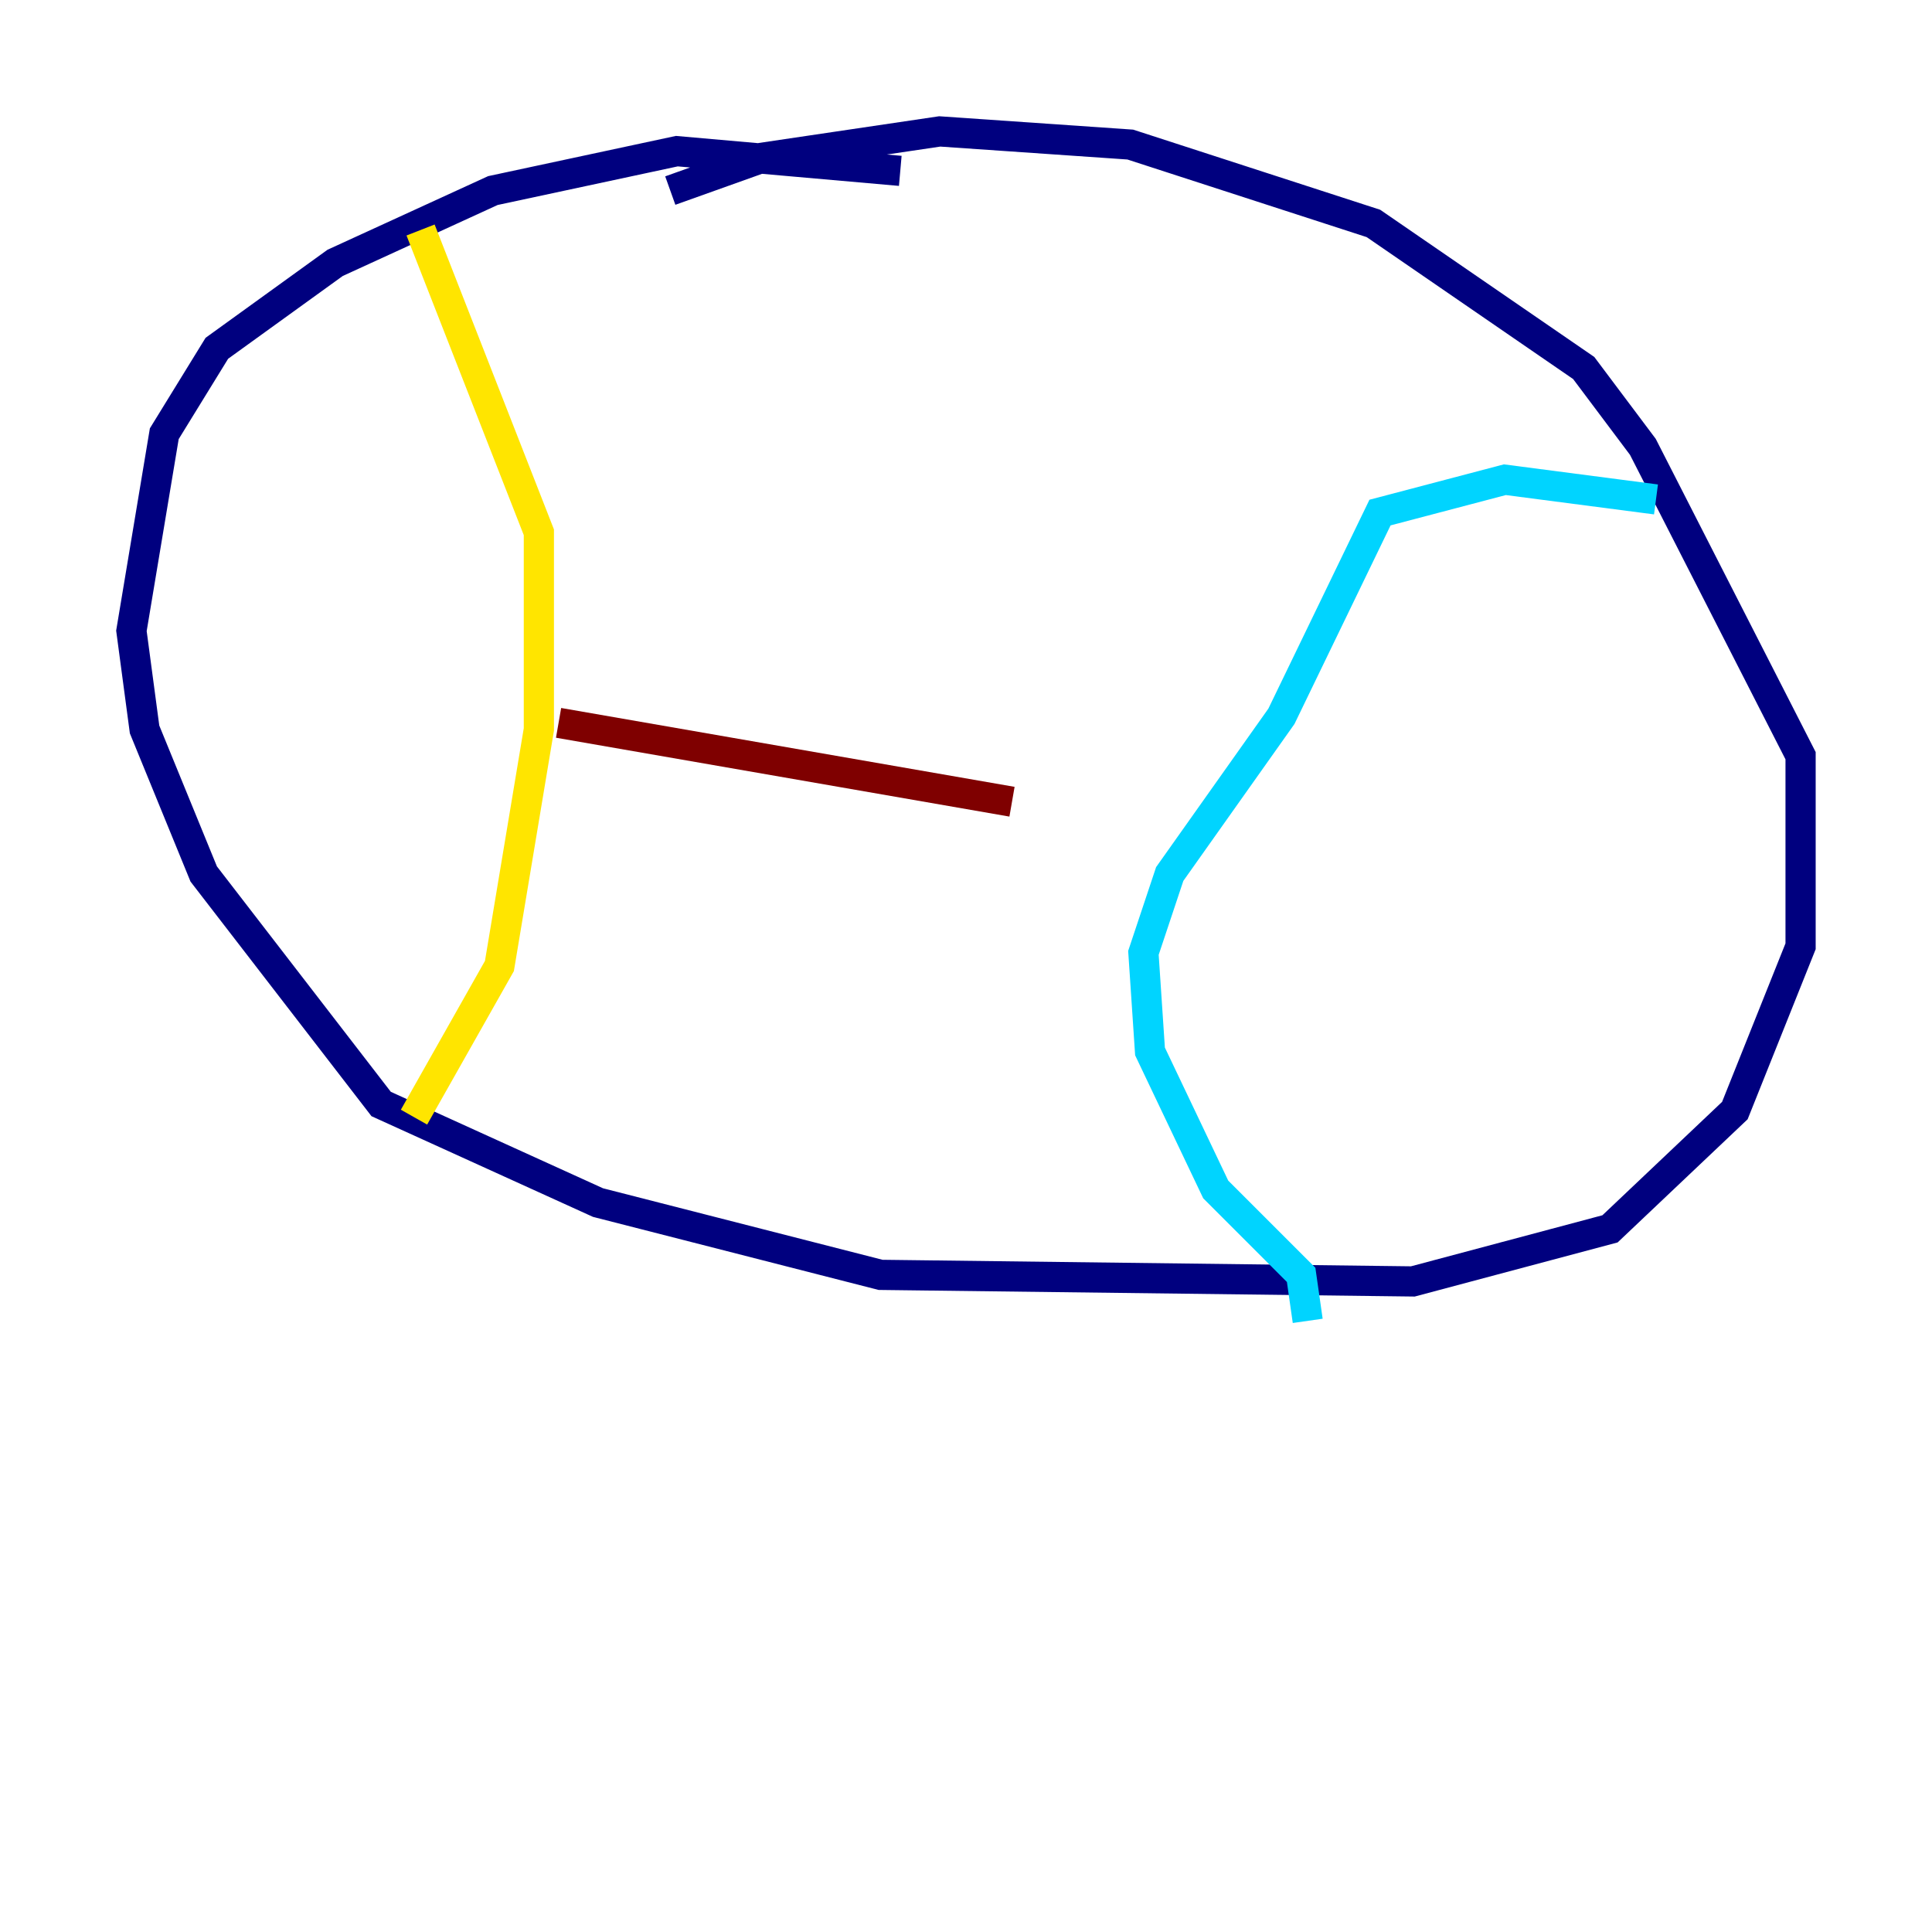 <?xml version="1.0" encoding="utf-8" ?>
<svg baseProfile="tiny" height="128" version="1.2" viewBox="0,0,128,128" width="128" xmlns="http://www.w3.org/2000/svg" xmlns:ev="http://www.w3.org/2001/xml-events" xmlns:xlink="http://www.w3.org/1999/xlink"><defs /><polyline fill="none" points="59.646,11.32 44.843,10.014 32.653,12.626 22.204,17.415 14.367,23.075 10.884,28.735 8.707,41.796 9.578,48.327 13.497,57.905 25.252,73.143 39.619,79.674 58.34,84.463 93.605,84.898 106.667,81.415 114.939,73.578 119.293,62.694 119.293,50.068 108.844,29.605 104.925,24.381 90.993,14.803 74.884,9.578 62.258,8.707 50.503,10.449 44.408,12.626" stroke="#00007f" stroke-width="2" /><polyline fill="none" points="109.714,33.088 99.701,31.782 91.429,33.959 84.898,47.456 77.497,57.905 75.755,63.129 76.191,69.66 80.544,78.803 86.204,84.463 86.639,87.51" stroke="#00d4ff" stroke-width="2" /><polyline fill="none" points="27.864,15.238 35.701,35.265 35.701,48.327 33.088,64.0 27.429,74.014" stroke="#ffe500" stroke-width="2" /><polyline fill="none" points="37.007,47.891 67.048,53.116" stroke="#7f0000" stroke-width="2" /></svg>